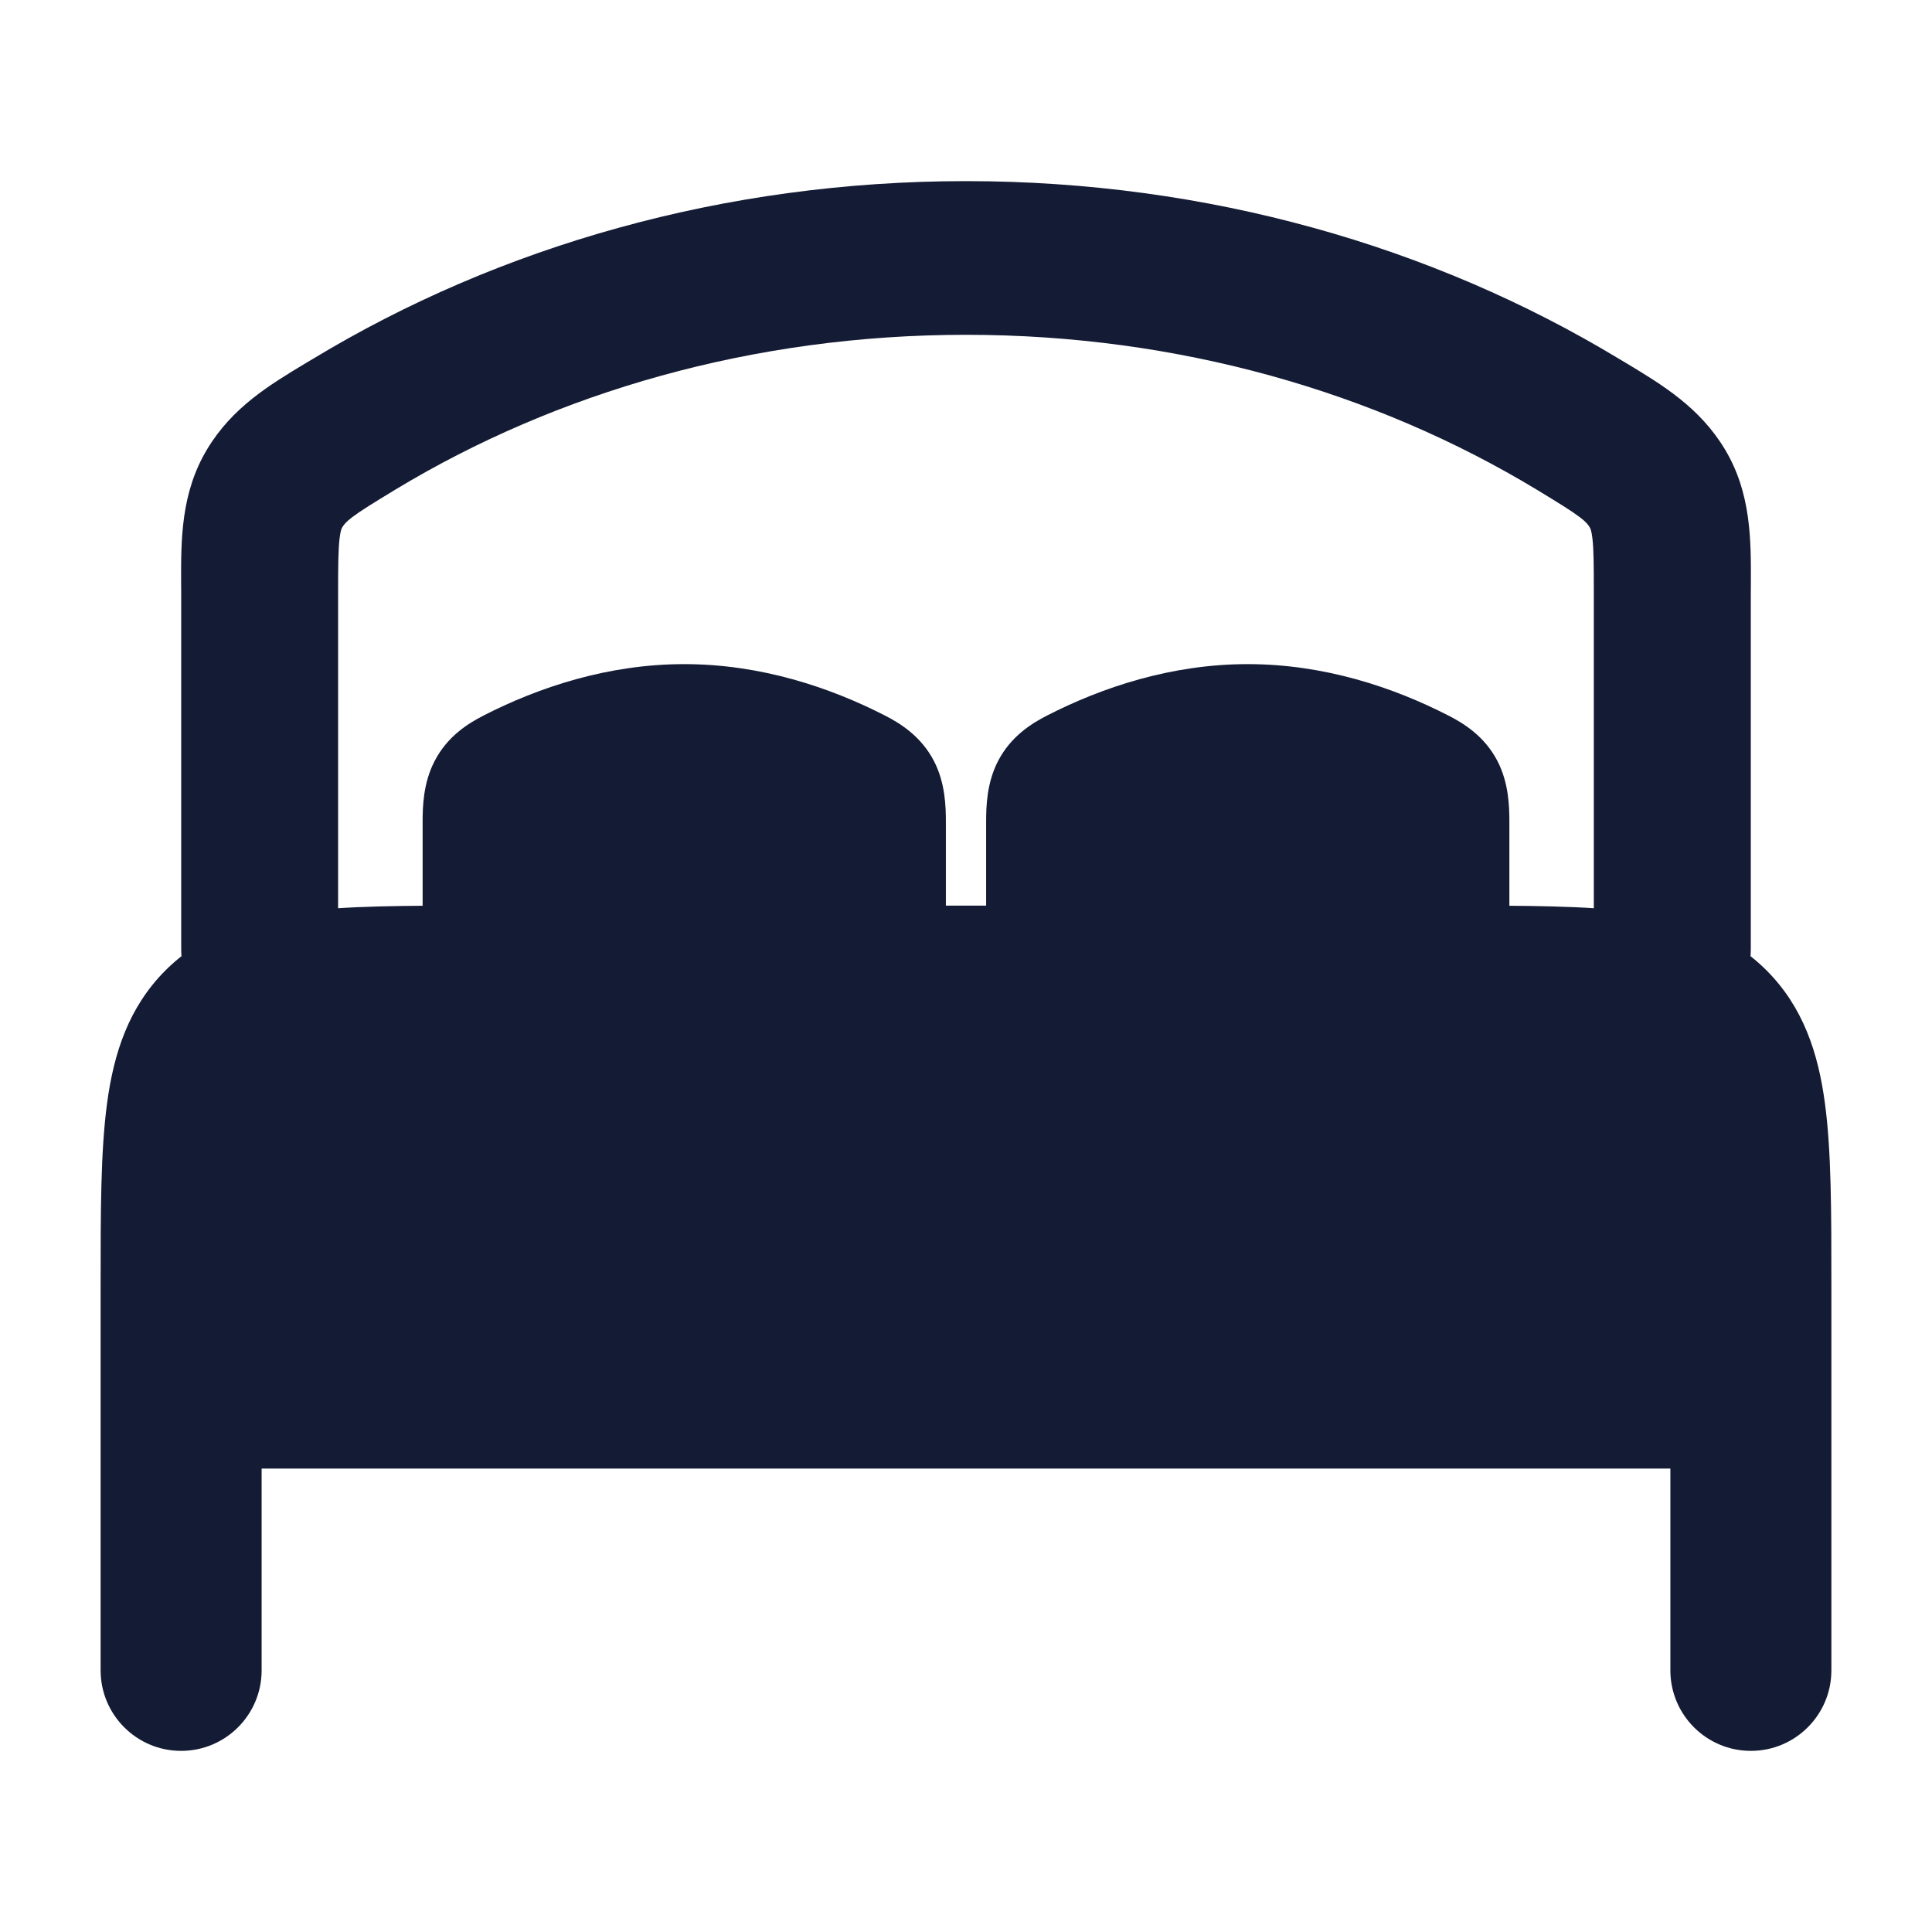 <svg width="24" height="24" viewBox="0 0 24 24" fill="none" xmlns="http://www.w3.org/2000/svg">
<path fill-rule="evenodd" clip-rule="evenodd" d="M22.75 17.493V20.75C22.75 21.302 22.302 21.75 21.75 21.75C21.198 21.75 20.75 21.302 20.75 20.75V18.243L3.25 18.243L3.25 20.75C3.25 21.302 2.802 21.75 2.25 21.75C1.698 21.75 1.25 21.302 1.25 20.75L1.25 17.243C1.25 17.242 1.25 17.242 1.25 17.241L1.25 15.948V15.948C1.25 15.05 1.25 14.3 1.33 13.706C1.414 13.078 1.6 12.511 2.055 12.055C2.511 11.6 3.078 11.414 3.706 11.33C4.3 11.25 5.05 11.25 5.948 11.25H5.948L18.052 11.25H18.052C18.951 11.25 19.7 11.25 20.294 11.33C20.922 11.414 21.489 11.6 21.945 12.055C22.4 12.511 22.586 13.078 22.67 13.706C22.75 14.3 22.75 15.05 22.75 15.948V17.243V17.493Z" fill="#141B34"/>
<path fill-rule="evenodd" clip-rule="evenodd" d="M12 4.159C9.353 4.159 6.91 4.874 4.913 6.081C4.63 6.253 4.482 6.344 4.376 6.424C4.295 6.486 4.272 6.518 4.253 6.549C4.253 6.549 4.253 6.55 4.252 6.55C4.245 6.562 4.23 6.587 4.218 6.692C4.202 6.831 4.2 7.017 4.2 7.367V11.796C4.2 12.323 3.764 12.75 3.226 12.75C2.687 12.75 2.251 12.323 2.251 11.796V7.367C2.251 7.327 2.25 7.287 2.25 7.247C2.248 6.708 2.246 6.124 2.573 5.581C2.885 5.06 3.35 4.781 3.798 4.511C3.829 4.493 3.859 4.475 3.889 4.457C6.196 3.062 8.994 2.25 12 2.25C15.006 2.25 17.804 3.062 20.111 4.457C20.141 4.475 20.171 4.493 20.202 4.511C20.649 4.781 21.114 5.06 21.427 5.581C21.754 6.124 21.752 6.708 21.75 7.247C21.75 7.287 21.749 7.327 21.749 7.367V11.796C21.749 12.323 21.313 12.75 20.774 12.75C20.236 12.75 19.799 12.323 19.799 11.796V7.367C19.799 7.017 19.798 6.831 19.782 6.692C19.77 6.587 19.755 6.562 19.748 6.55L19.747 6.549C19.728 6.518 19.706 6.486 19.624 6.424C19.518 6.344 19.37 6.253 19.087 6.081C17.09 4.874 14.647 4.159 12 4.159Z" fill="#141B34"/>
<path d="M6.008 8.888C6.692 8.538 7.551 8.25 8.5 8.25C9.449 8.25 10.308 8.538 10.992 8.888C11.186 8.987 11.442 9.147 11.601 9.452C11.743 9.726 11.75 10.018 11.75 10.213V12.75H5.25V10.213C5.25 10.018 5.257 9.726 5.4 9.452C5.558 9.147 5.814 8.987 6.008 8.888Z" fill="#141B34"/>
<path d="M13.008 8.888C13.692 8.538 14.551 8.25 15.5 8.25C16.449 8.25 17.308 8.538 17.991 8.888C18.186 8.987 18.442 9.147 18.601 9.452C18.743 9.726 18.75 10.018 18.75 10.213V12.75H12.25V10.213C12.25 10.018 12.257 9.726 12.399 9.452C12.558 9.147 12.814 8.987 13.008 8.888Z" fill="#141B34"/>
</svg>
